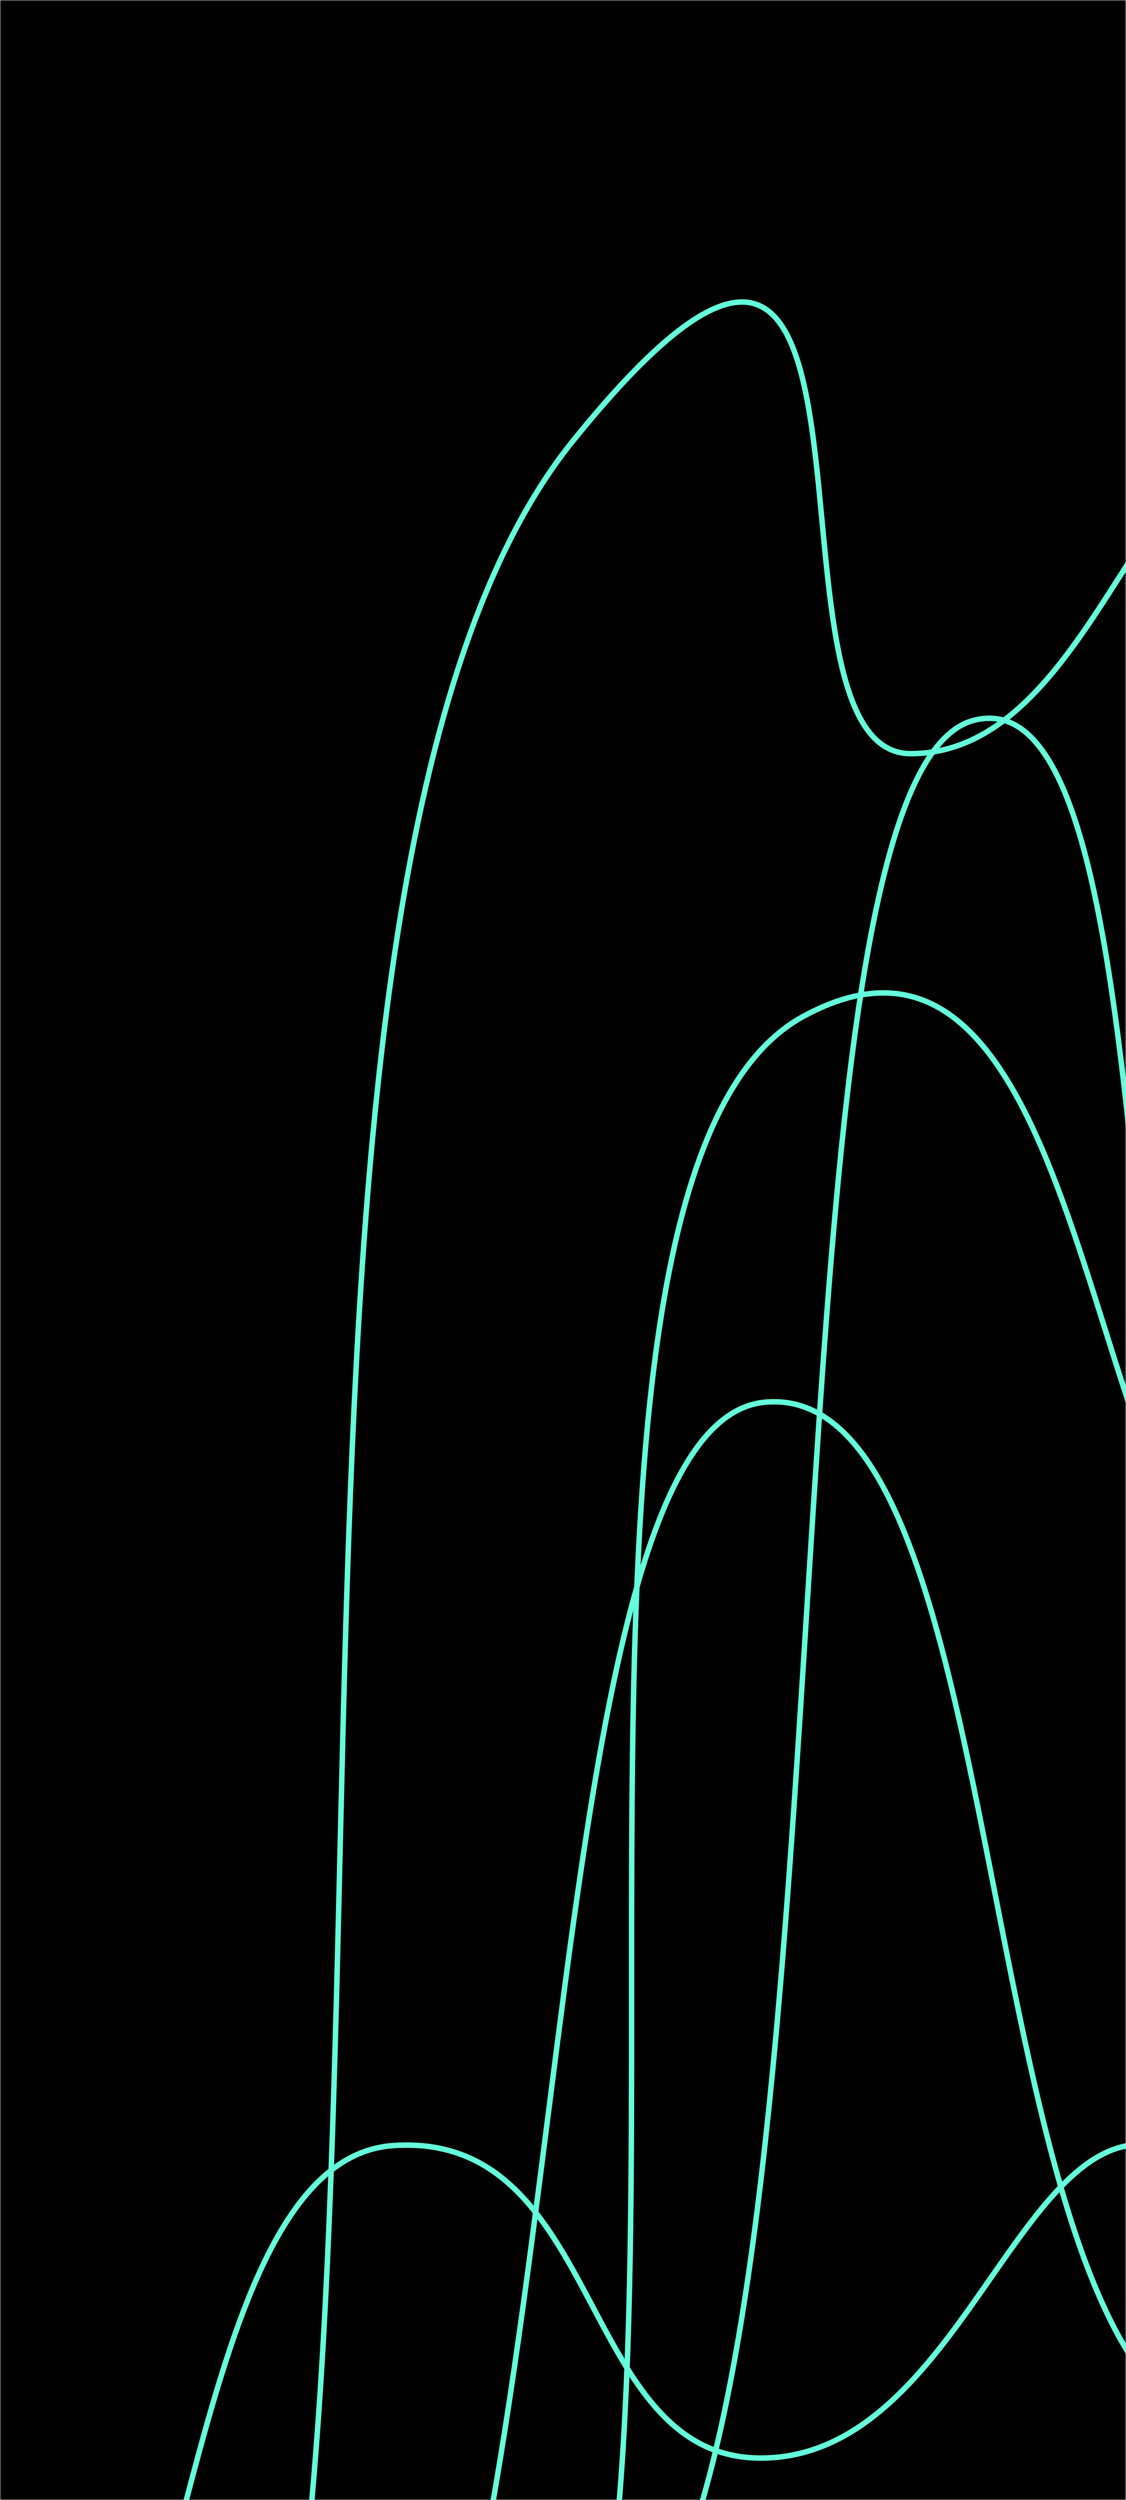 <svg xmlns="http://www.w3.org/2000/svg" version="1.1" xmlns:xlink="http://www.w3.org/1999/xlink" xmlns:svgjs="http://svgjs.com/svgjs" width="412" height="914" preserveAspectRatio="none" viewBox="0 0 412 914"><g mask="url(&quot;#SvgjsMask1012&quot;)" fill="none"><rect width="412" height="914" x="0" y="0" fill="rgba(0, 0, 0, 1)"></rect><path d="M9.54 1051.85C70.92 1009.05 66.77 789.65 143.95 784.4 221.12 779.15 211.15 898.65 278.35 898.65 345.56 898.65 369.28 791.76 412.76 784.4" stroke="rgba(100, 252, 218, 1)" stroke-width="2"></path><path d="M210.85 1005.2C260.77 853.43 187.79 429.34 293.96 371.56 400.14 313.78 395.92 566.34 460.19 590.92" stroke="rgba(100, 252, 218, 1)" stroke-width="2"></path><path d="M85.92 1069.86C159.95 852.9 78.95 323.13 209.57 161.28 340.2-0.57 271.4 275.53 333.23 275.53 395.05 275.53 415.61 169.56 456.88 161.28" stroke="rgba(100, 252, 218, 1)" stroke-width="2"></path><path d="M132.5 1067.38C213.12 948.66 192.71 520.53 279.94 512.63 367.17 504.73 354.82 811.53 427.38 878.23" stroke="rgba(100, 252, 218, 1)" stroke-width="2"></path><path d="M248.46 939.61C312.04 780.66 280.29 283.19 356.26 263.36 432.24 243.53 404.02 612.95 464.07 711.22" stroke="rgba(100, 252, 218, 1)" stroke-width="2"></path></g><defs><mask id="SvgjsMask1012"><rect width="412" height="914" fill="#ffffff"></rect></mask></defs></svg>